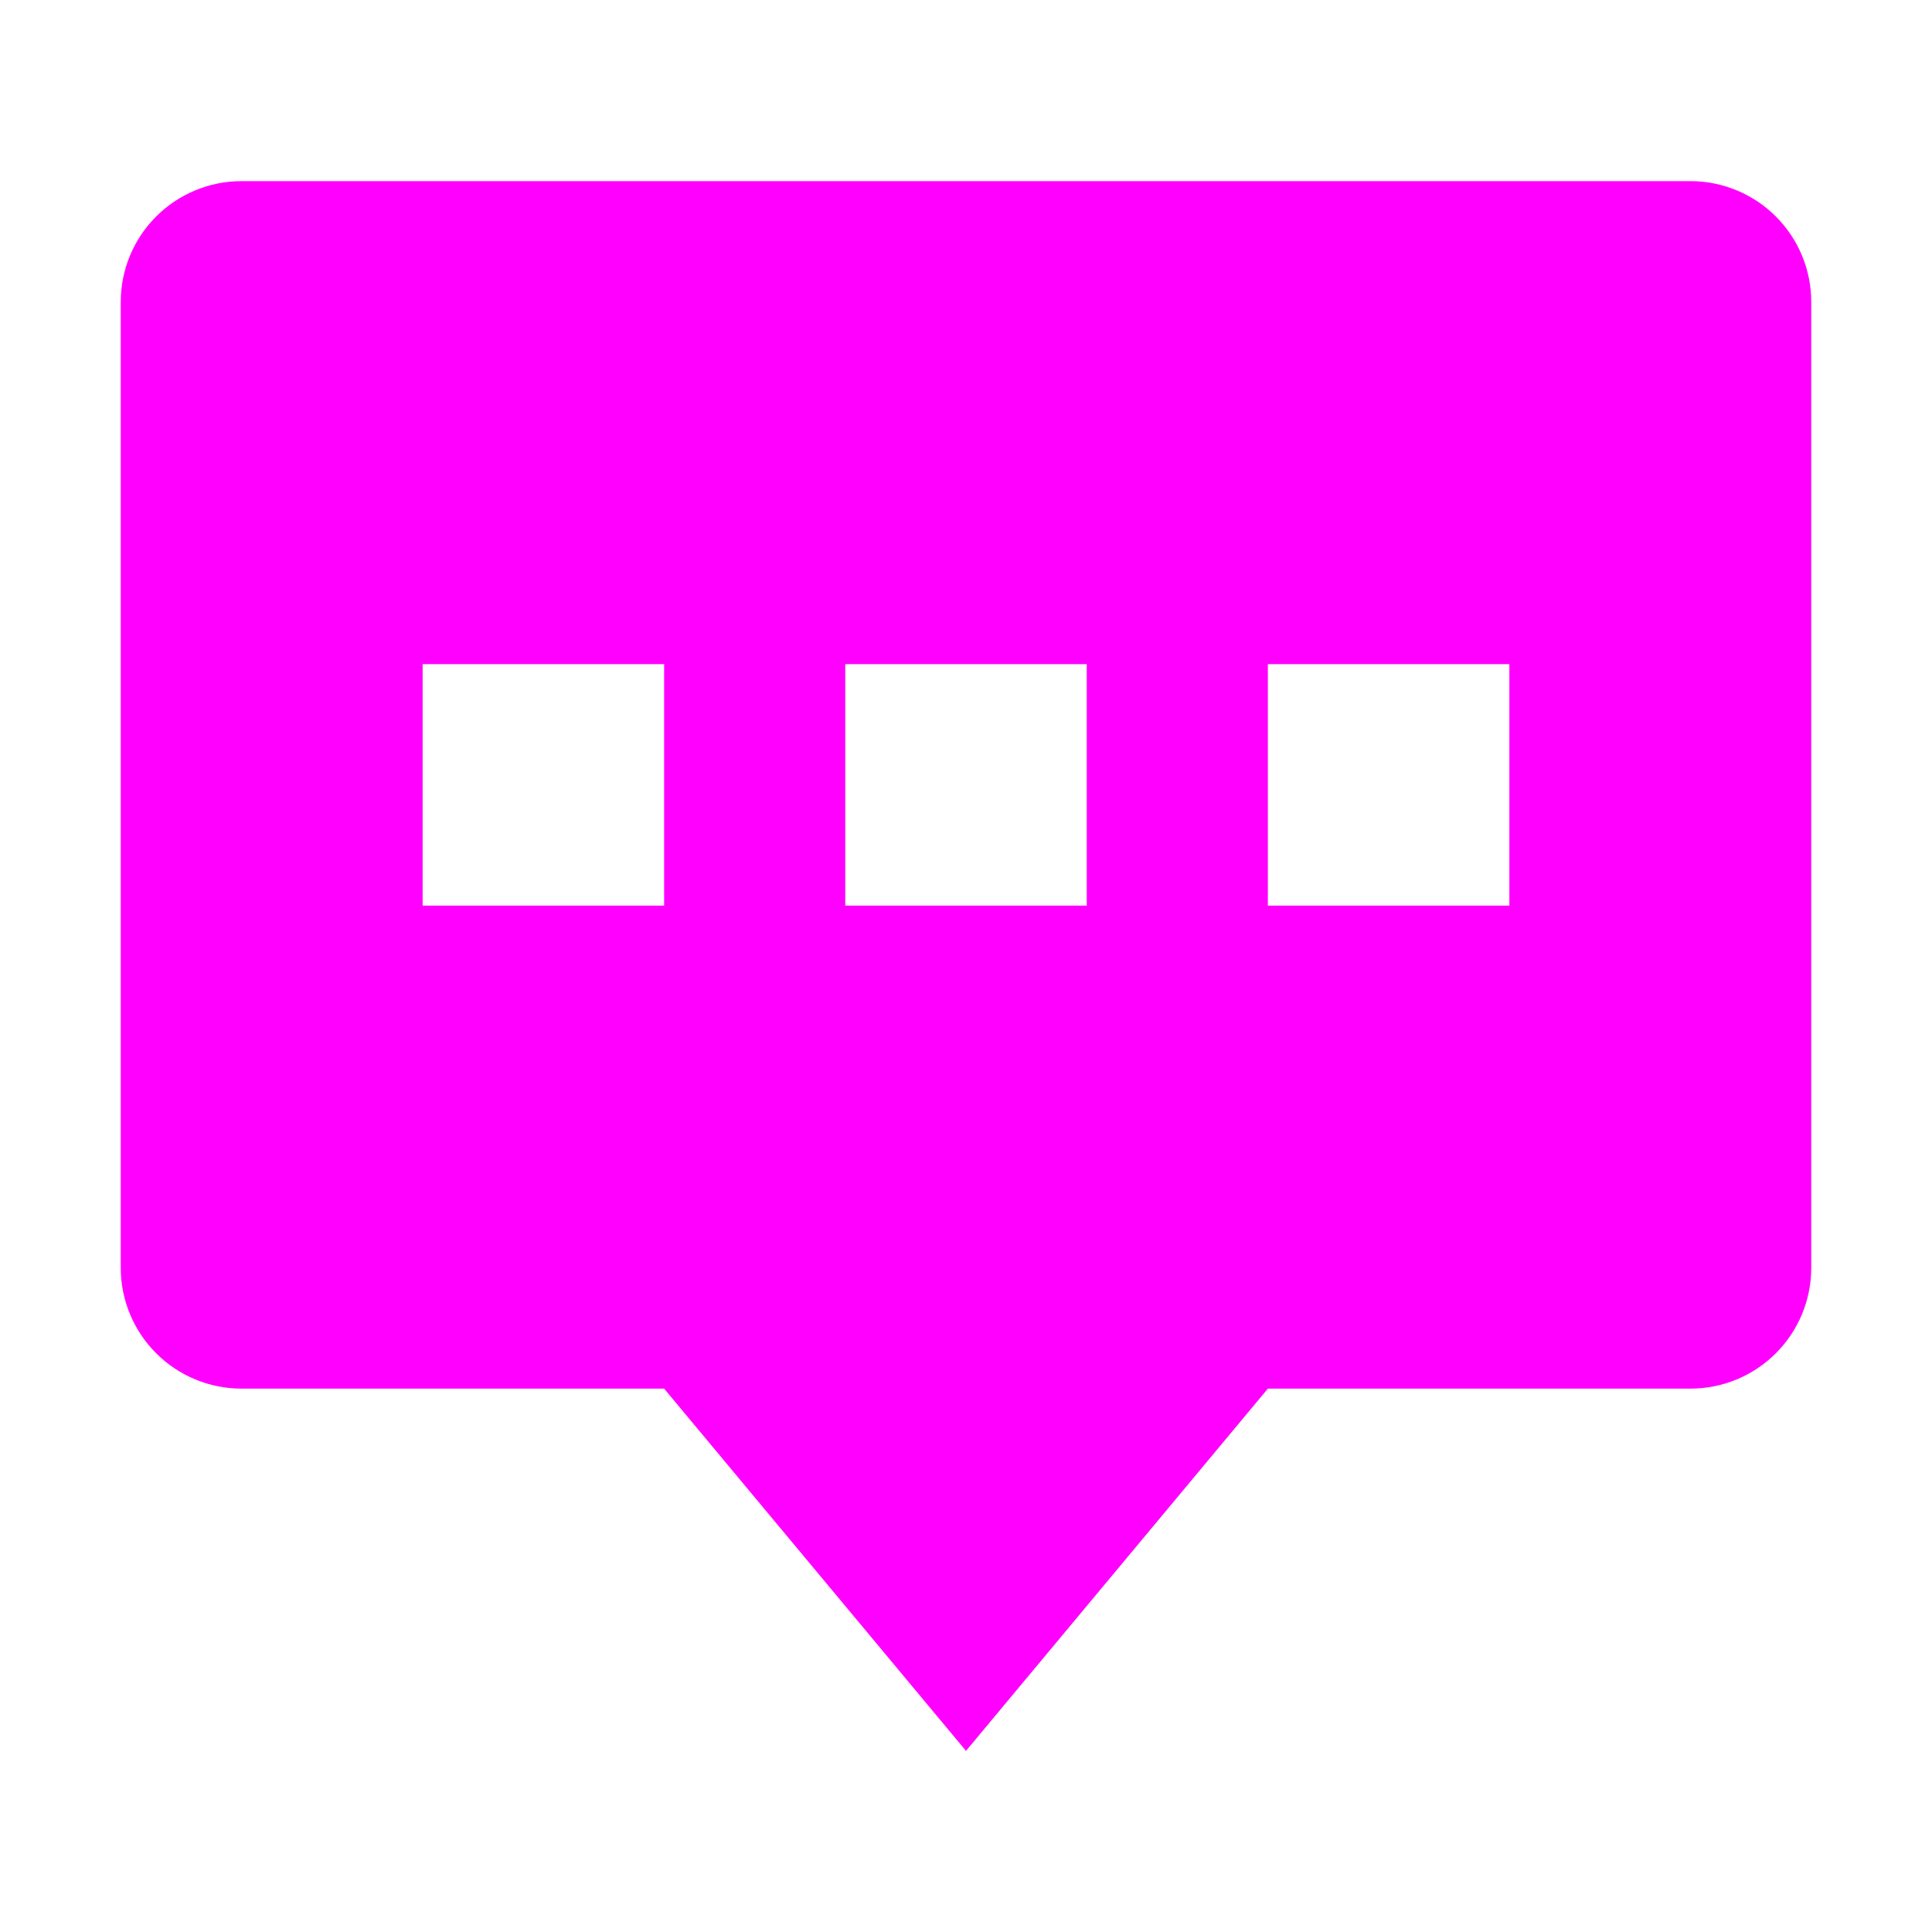 <?xml version="1.0" encoding="UTF-8" standalone="no"?>
<!DOCTYPE svg PUBLIC "-//W3C//DTD SVG 1.1//EN" "http://www.w3.org/Graphics/SVG/1.1/DTD/svg11.dtd">
<svg width="100%" height="100%" viewBox="0 0 32 32" version="1.1" xmlns="http://www.w3.org/2000/svg" xmlns:xlink="http://www.w3.org/1999/xlink" xml:space="preserve" xmlns:serif="http://www.serif.com/" style="fill-rule:evenodd;clip-rule:evenodd;stroke-linejoin:round;stroke-miterlimit:2;">
    <g>
        <path d="M16,29L11,23L4,23C3.47,23 2.961,22.789 2.586,22.414C2.211,22.039 2,21.53 2,21L2,5C2,4.47 2.211,3.961 2.586,3.586C2.961,3.211 3.47,3 4,3L28,3C28.53,3 29.039,3.211 29.414,3.586C29.789,3.961 30,4.47 30,5L30,21C30,21.53 29.789,22.039 29.414,22.414C29.039,22.789 28.53,23 28,23L21,23L16,29ZM11,11L7,11L7,15L11,15L11,11ZM25,11L21,11L21,15L25,15L25,11ZM18,11L14,11L14,15L18,15L18,11Z" style="fill:#f0f;"/>
    </g>
</svg>
